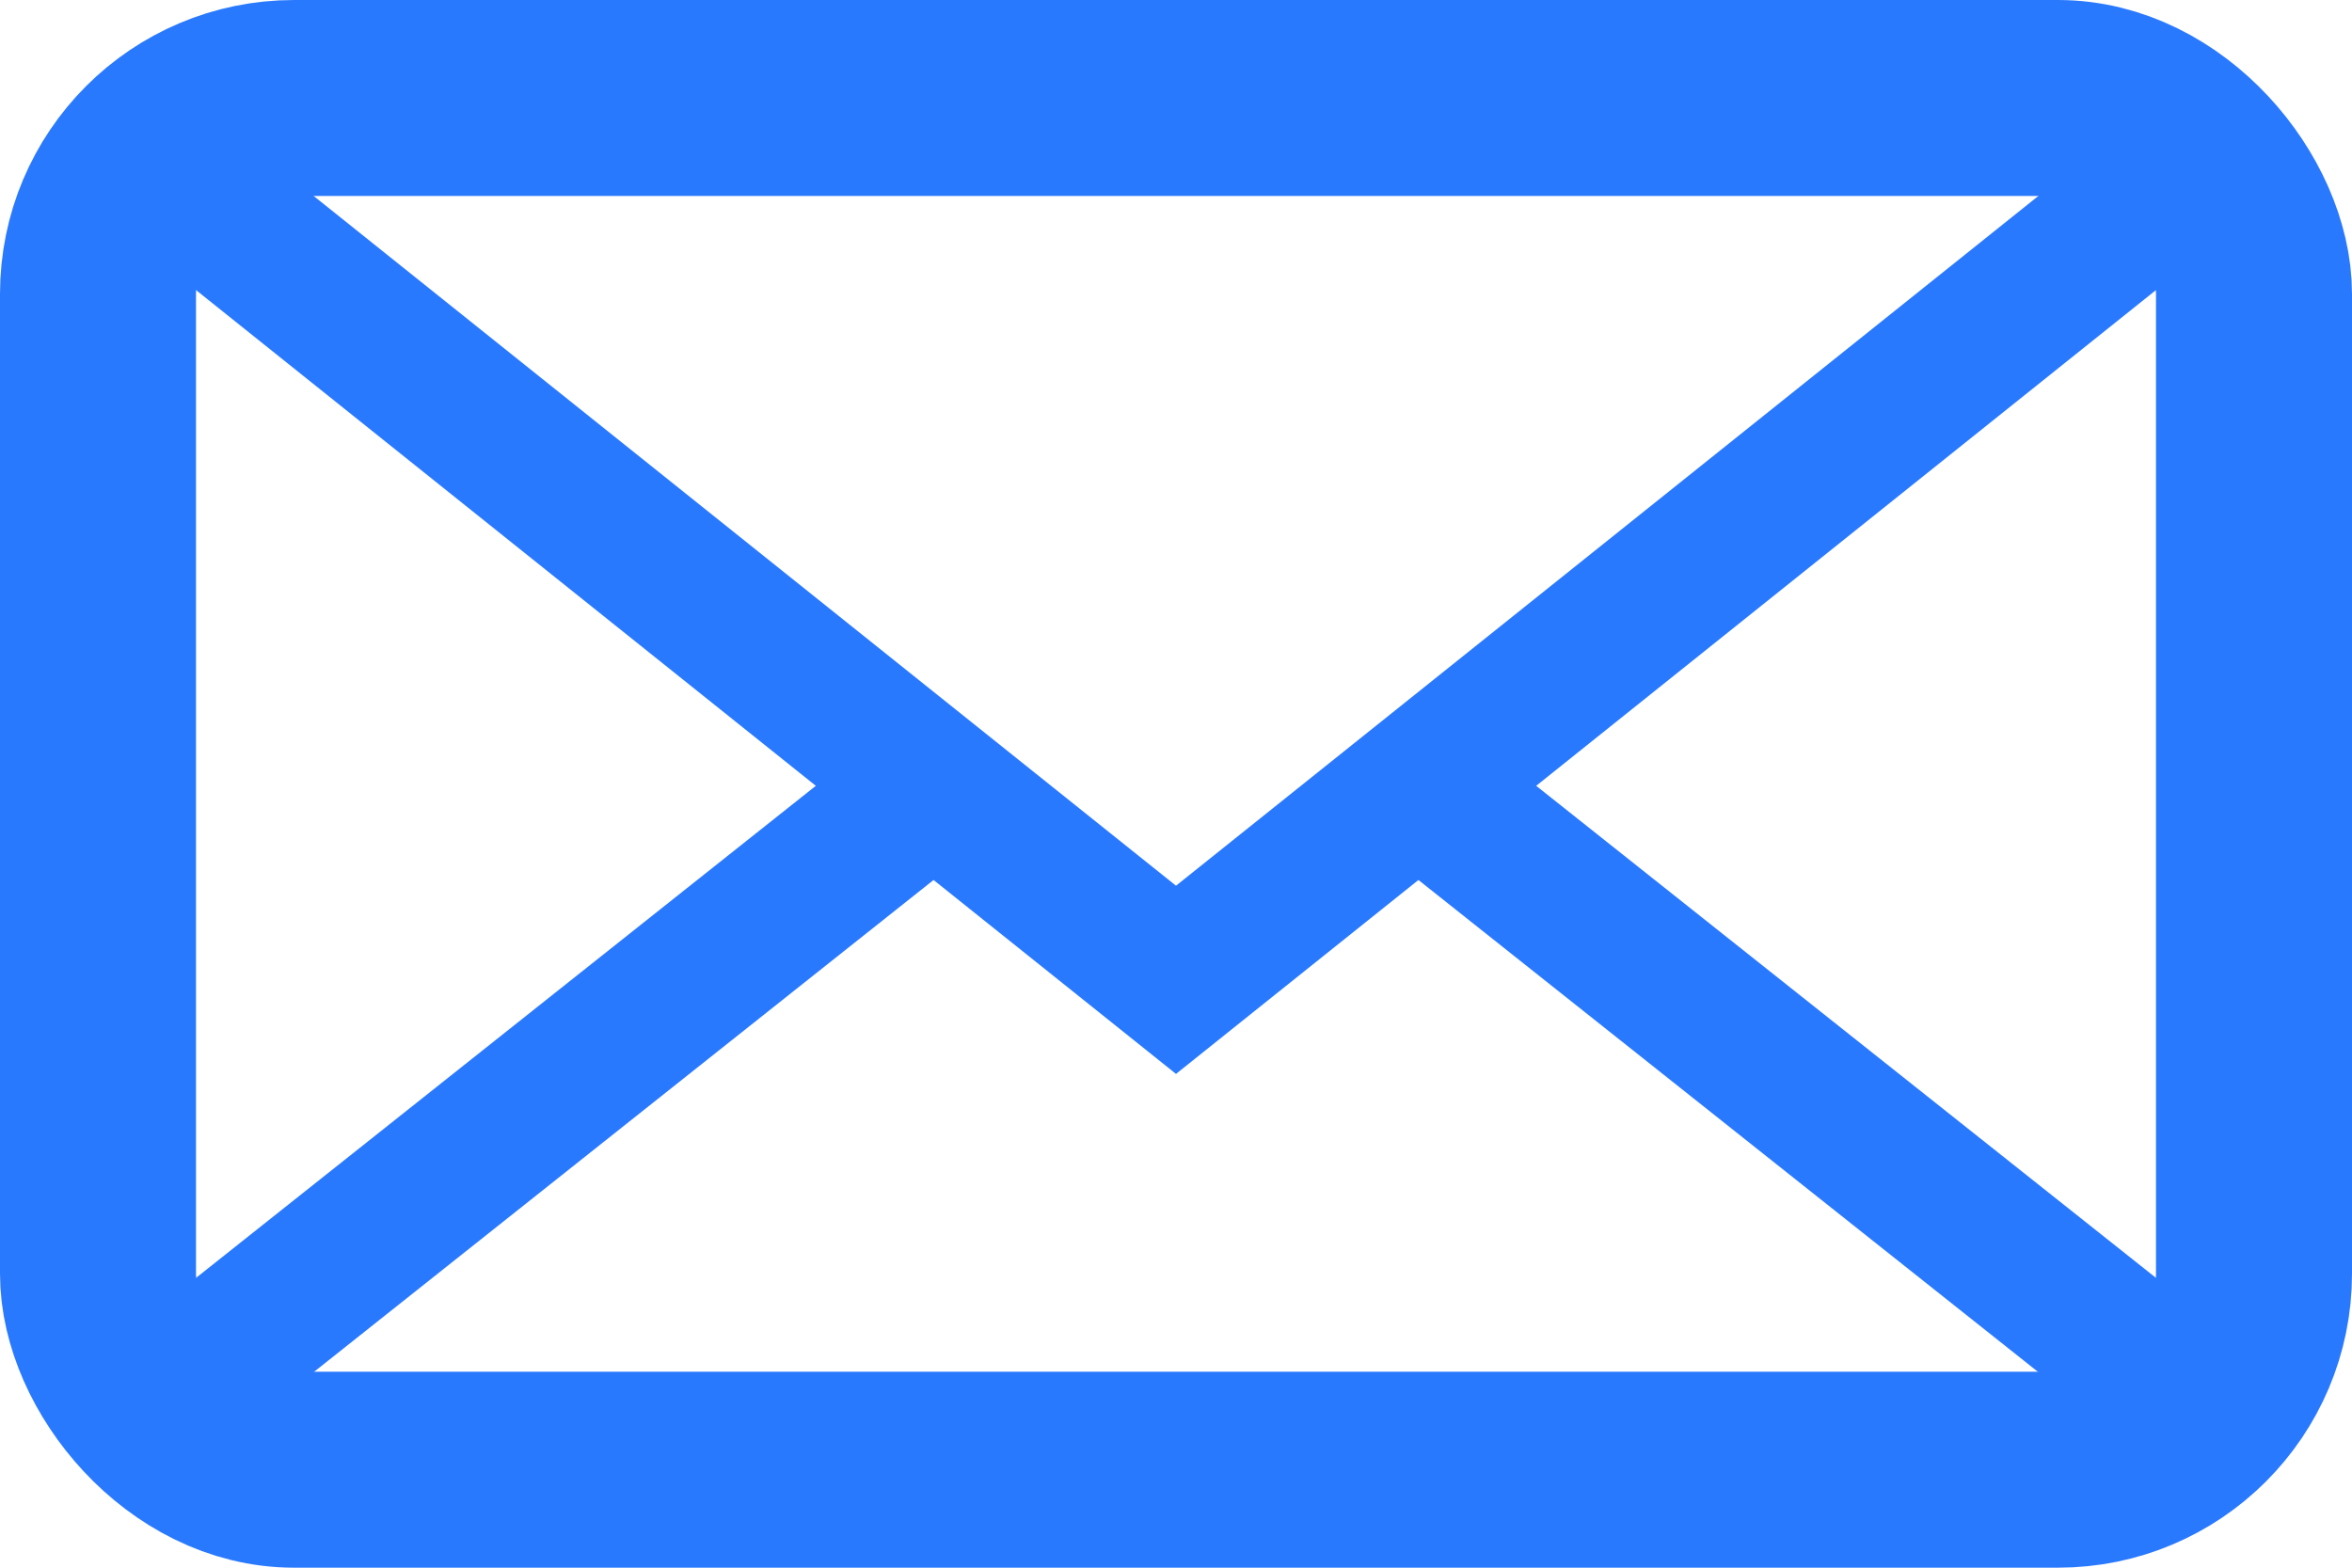 <svg width="24" height="16" viewBox="0 0 24 16" fill="none" xmlns="http://www.w3.org/2000/svg">
<rect x="1" y="1" width="22" height="14" rx="2" stroke="#2979FF" stroke-width="2"/>
<path d="M2 2L12 10L22 2" stroke="#2979FF" stroke-width="1.5"/>
<path d="M2 14L9.556 8M22 14L14.444 8" stroke="#2979FF" stroke-width="1.5"/>
</svg>
